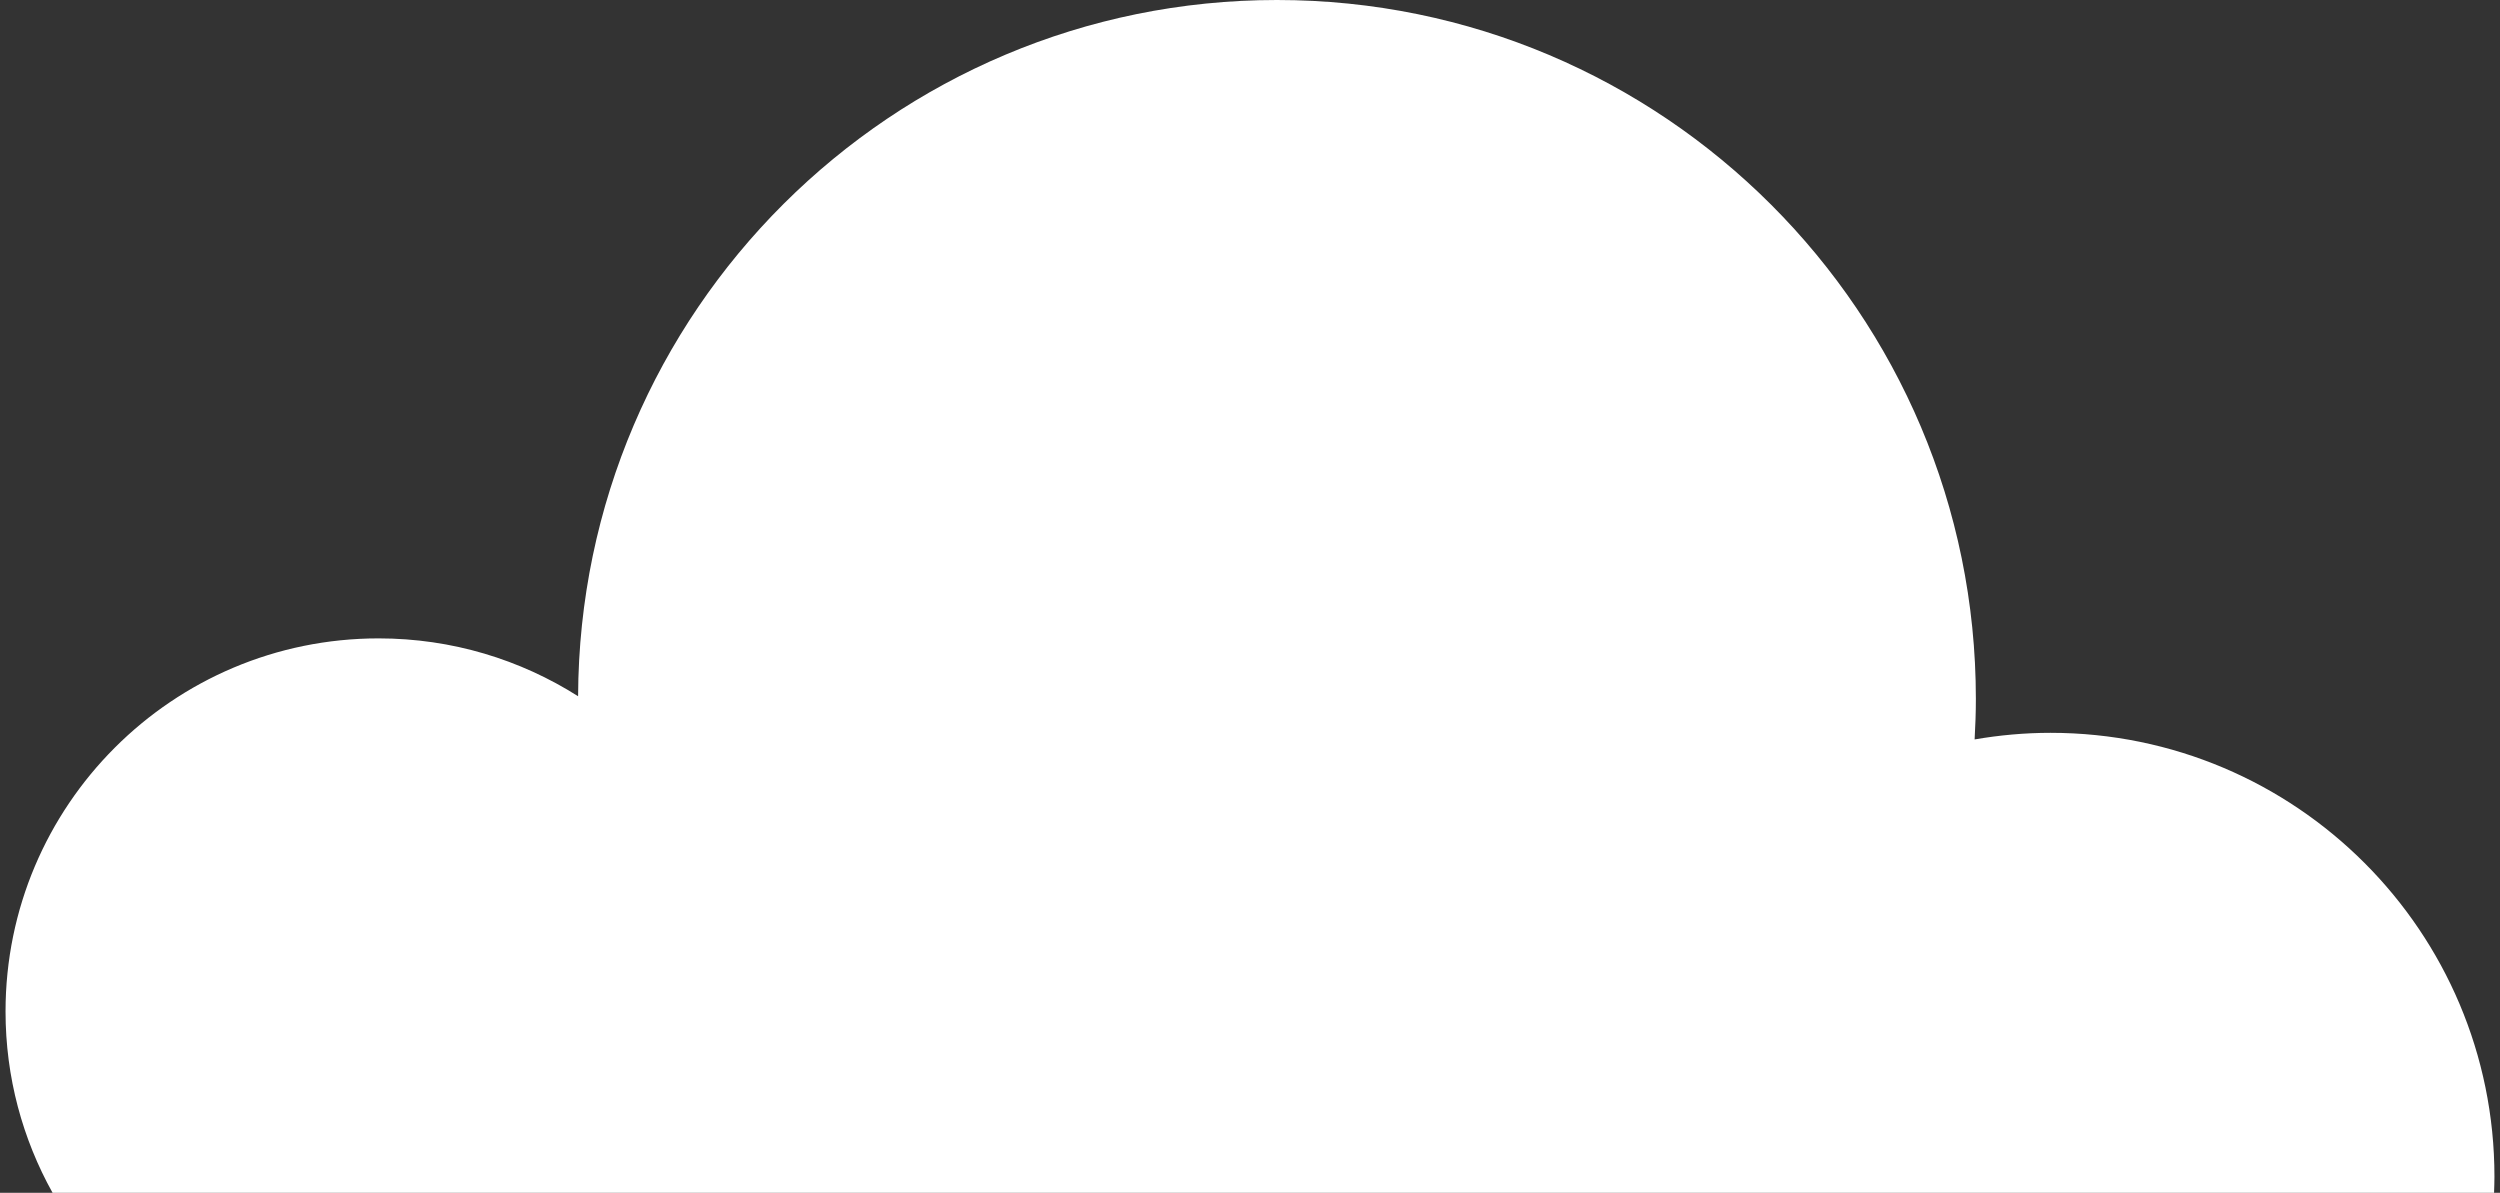 <?xml version="1.0" encoding="utf-8"?>
<!-- Generator: Adobe Illustrator 15.0.0, SVG Export Plug-In . SVG Version: 6.00 Build 0)  -->
<!DOCTYPE svg PUBLIC "-//W3C//DTD SVG 1.1//EN" "http://www.w3.org/Graphics/SVG/1.1/DTD/svg11.dtd">
<svg version="1.1" id="Layer_1" xmlns="http://www.w3.org/2000/svg" xmlns:xlink="http://www.w3.org/1999/xlink" x="0px" y="0px"
	 width="176px" height="83.975px" viewBox="0 0 176 83.975" enable-background="new 0 0 176 83.975" xml:space="preserve">
<rect x="0" y="0" width="176" height="83.975" fill="#333333" stroke="none"/>
<g>
	<path fill-rule="evenodd" clip-rule="evenodd" fill="#FFFFFF" d="M3.702,83.975c-2.107-3.78-3.312-8.132-3.312-12.767
		c0-14.506,11.76-26.266,26.266-26.266c5.166,0,9.979,1.497,14.042,4.073C40.801,21.929,62.787,0,89.897,0
		c27.175,0,49.204,22.03,49.204,49.204c0,0.958-0.035,1.907-0.088,2.852c1.736-0.3,3.52-0.465,5.342-0.465
		c17.262,0,31.254,13.993,31.254,31.255c0,0.378-0.015,0.753-0.027,1.129H3.702z"/>
</g>
</svg>
